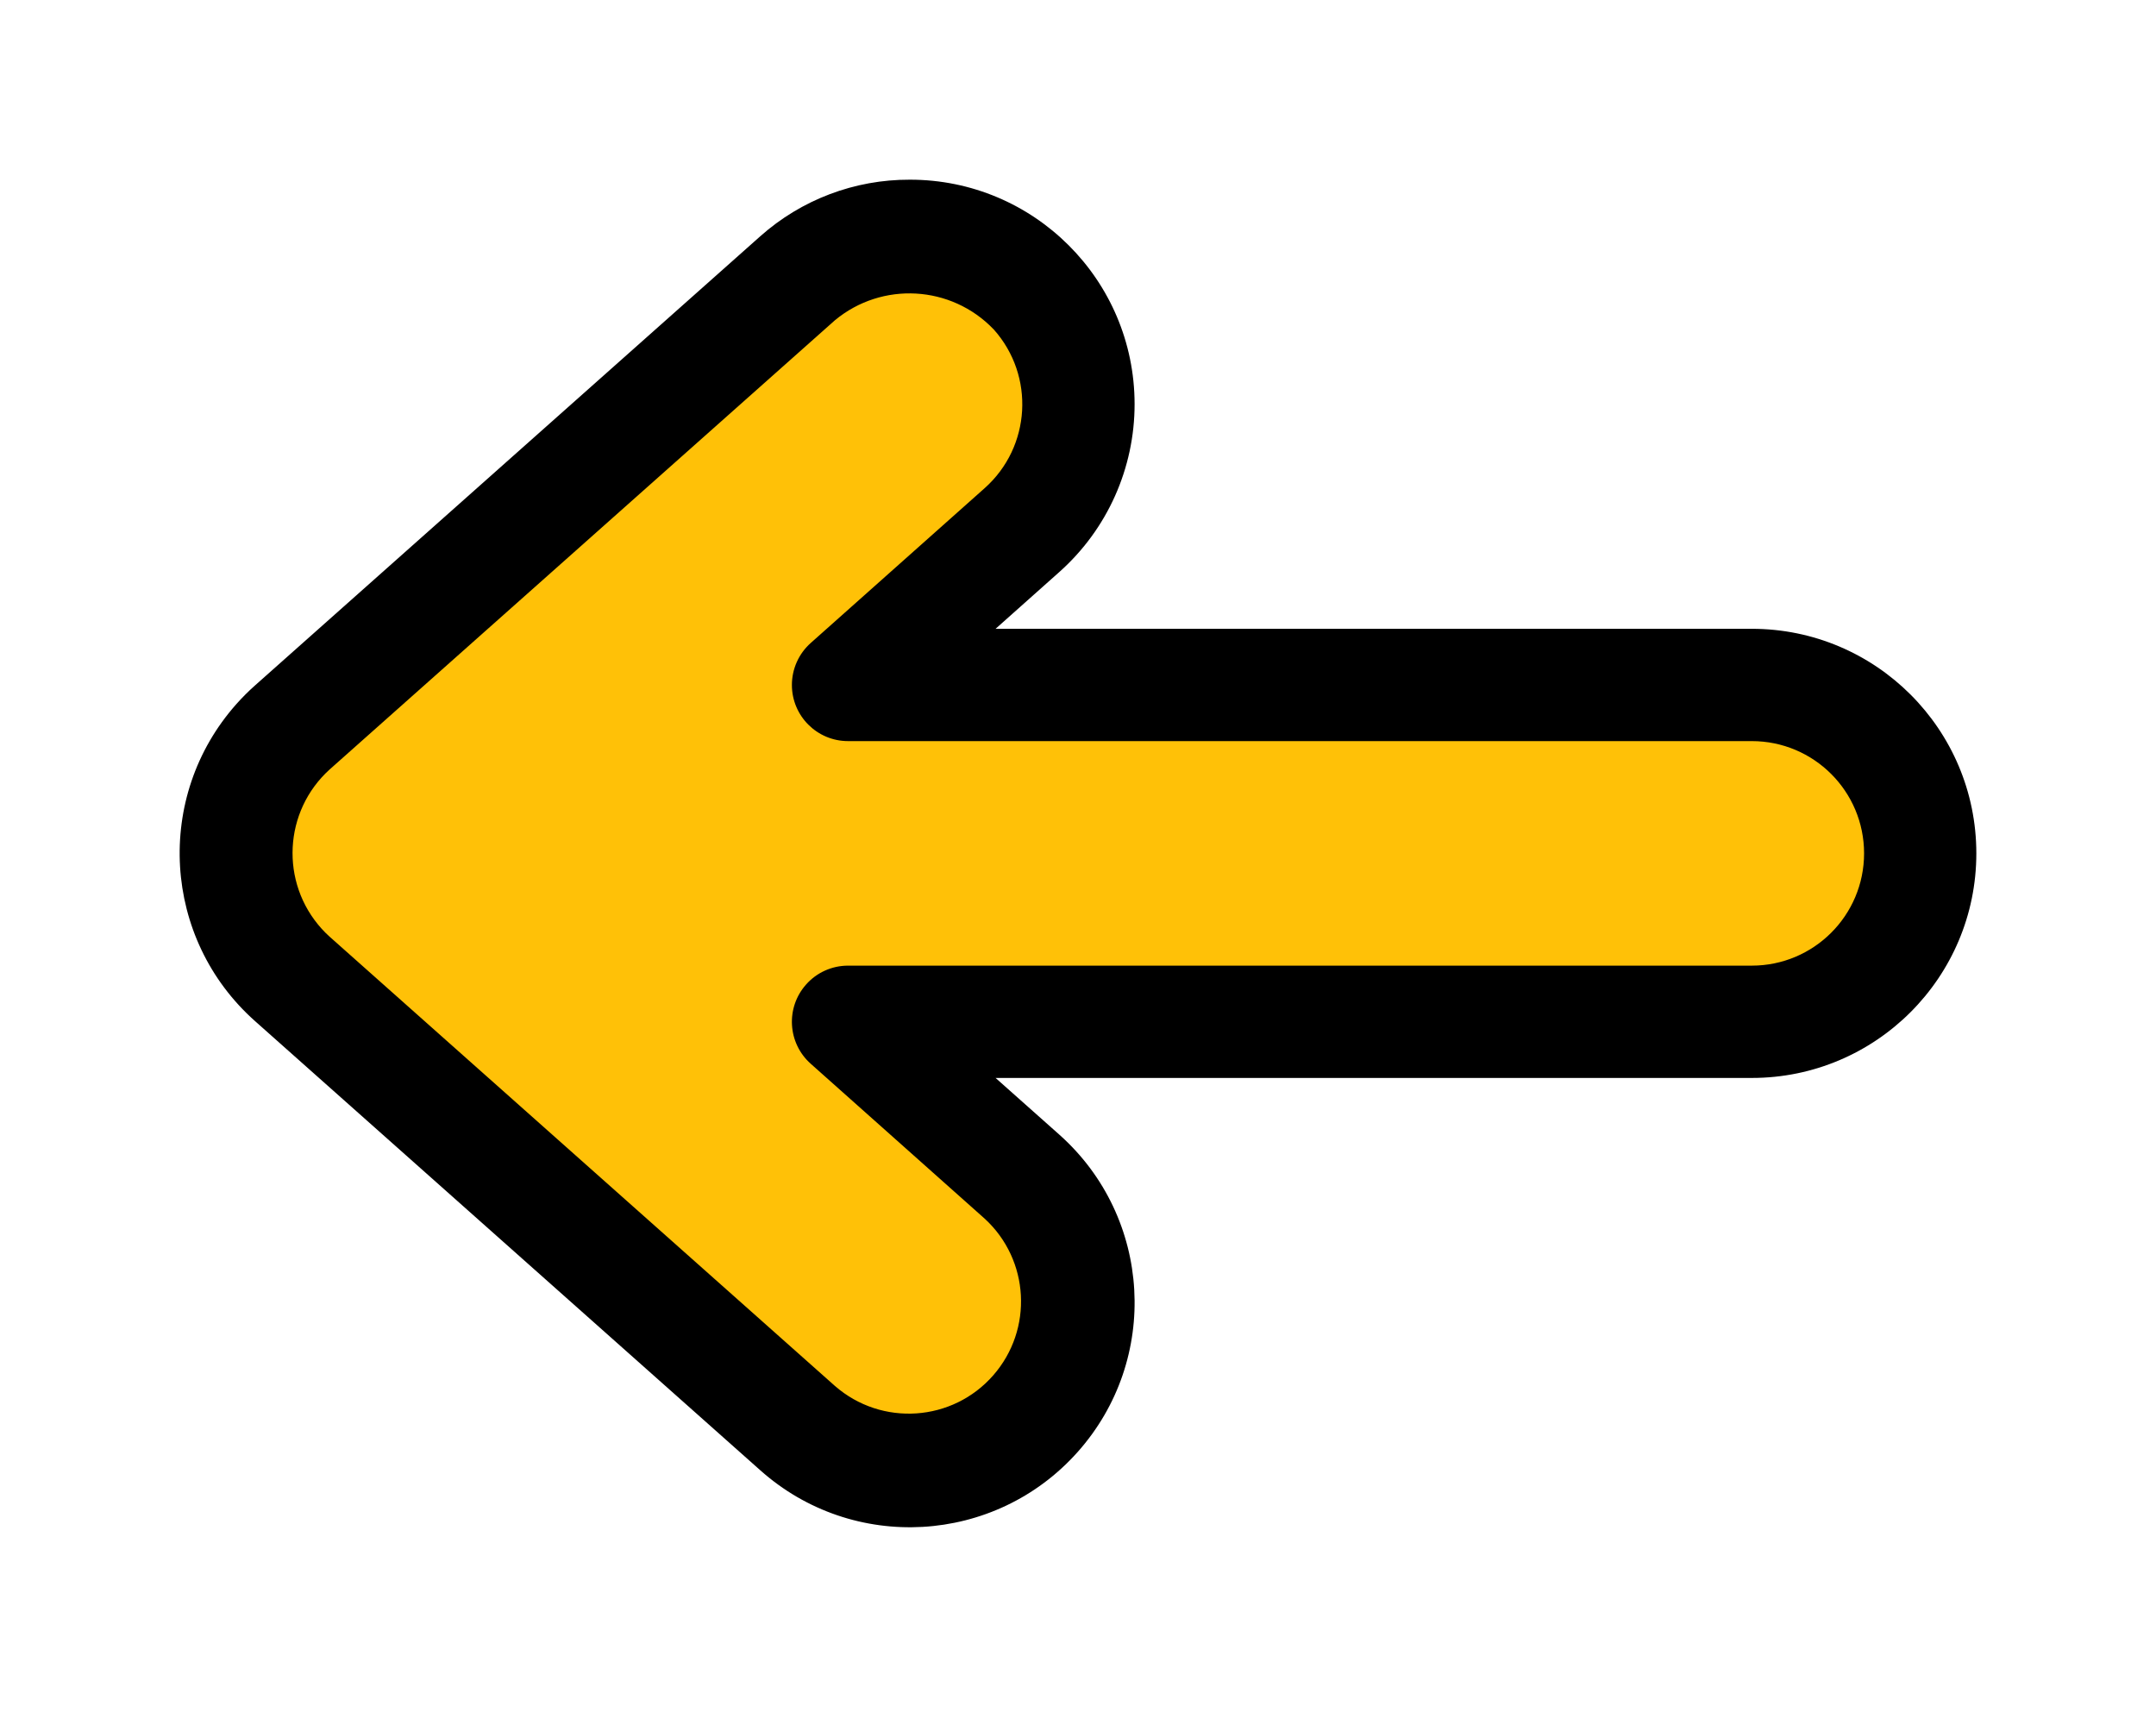 <svg width="60" height="48" viewBox="0 0 60 48" fill="none" xmlns="http://www.w3.org/2000/svg">
<g filter="url(#filter0_d)">
<path d="M23.601 24.432L28.443 28.744C30.376 30.47 30.544 33.435 28.818 35.367C27.093 37.3 24.127 37.468 22.195 35.742L8.135 23.245C6.203 21.523 6.032 18.561 7.753 16.628C7.873 16.494 8.001 16.366 8.135 16.247L22.195 3.749C23.053 2.981 24.167 2.558 25.319 2.562C27.907 2.558 30.009 4.654 30.012 7.242C30.014 8.581 29.443 9.857 28.443 10.748L23.601 15.059L48.751 15.059C51.34 15.059 53.438 17.158 53.438 19.746C53.438 22.334 51.34 24.432 48.751 24.432L23.601 24.432Z" fill="#FFC107"/>
<path d="M25.319 1C28.77 0.996 31.571 3.79 31.575 7.241C31.577 9.027 30.815 10.729 29.481 11.916L27.706 13.497L48.751 13.497C52.202 13.497 55 16.295 55 19.746C55 23.197 52.202 25.995 48.751 25.995L27.706 25.995L29.484 27.576C32.062 29.875 32.288 33.828 29.988 36.406C27.689 38.984 23.735 39.21 21.157 36.911L7.098 24.414C4.518 22.121 4.285 18.172 6.578 15.592C6.741 15.409 6.914 15.235 7.098 15.072L21.157 2.575C22.303 1.555 23.785 0.994 25.319 1ZM48.751 22.87C50.477 22.87 51.876 21.471 51.876 19.746C51.876 18.02 50.477 16.622 48.751 16.622L23.601 16.622C22.738 16.622 22.038 15.923 22.038 15.06C22.038 14.613 22.229 14.188 22.563 13.891L27.403 9.583C28.692 8.435 28.806 6.46 27.659 5.171C27.656 5.168 27.653 5.165 27.65 5.162C26.471 3.934 24.545 3.825 23.235 4.912L9.176 17.409C7.889 18.572 7.789 20.558 8.952 21.844C9.023 21.922 9.097 21.997 9.176 22.067L23.235 34.565C24.535 35.7 26.508 35.567 27.643 34.268C28.758 32.992 28.653 31.06 27.406 29.913L22.563 25.601C21.918 25.028 21.859 24.041 22.432 23.396C22.728 23.061 23.154 22.87 23.601 22.87L48.751 22.87L48.751 22.87Z" fill="black"/>
</g>
<defs>
<filter id="filter0_d" x="0" y="0" width="60" height="47.498" filterUnits="userSpaceOnUse" color-interpolation-filters="sRGB">
<feFlood flood-opacity="0" result="BackgroundImageFix"/>
<feColorMatrix in="SourceAlpha" type="matrix" values="0 0 0 0 0 0 0 0 0 0 0 0 0 0 0 0 0 0 127 0" result="hardAlpha"/>
<feOffset dy="4"/>
<feGaussianBlur stdDeviation="2.5"/>
<feComposite in2="hardAlpha" operator="out"/>
<feColorMatrix type="matrix" values="0 0 0 0 0 0 0 0 0 0 0 0 0 0 0 0 0 0 0.25 0"/>
<feBlend mode="normal" in2="BackgroundImageFix" result="effect1_dropShadow"/>
<feBlend mode="normal" in="SourceGraphic" in2="effect1_dropShadow" result="shape"/>
</filter>
</defs>
</svg>

